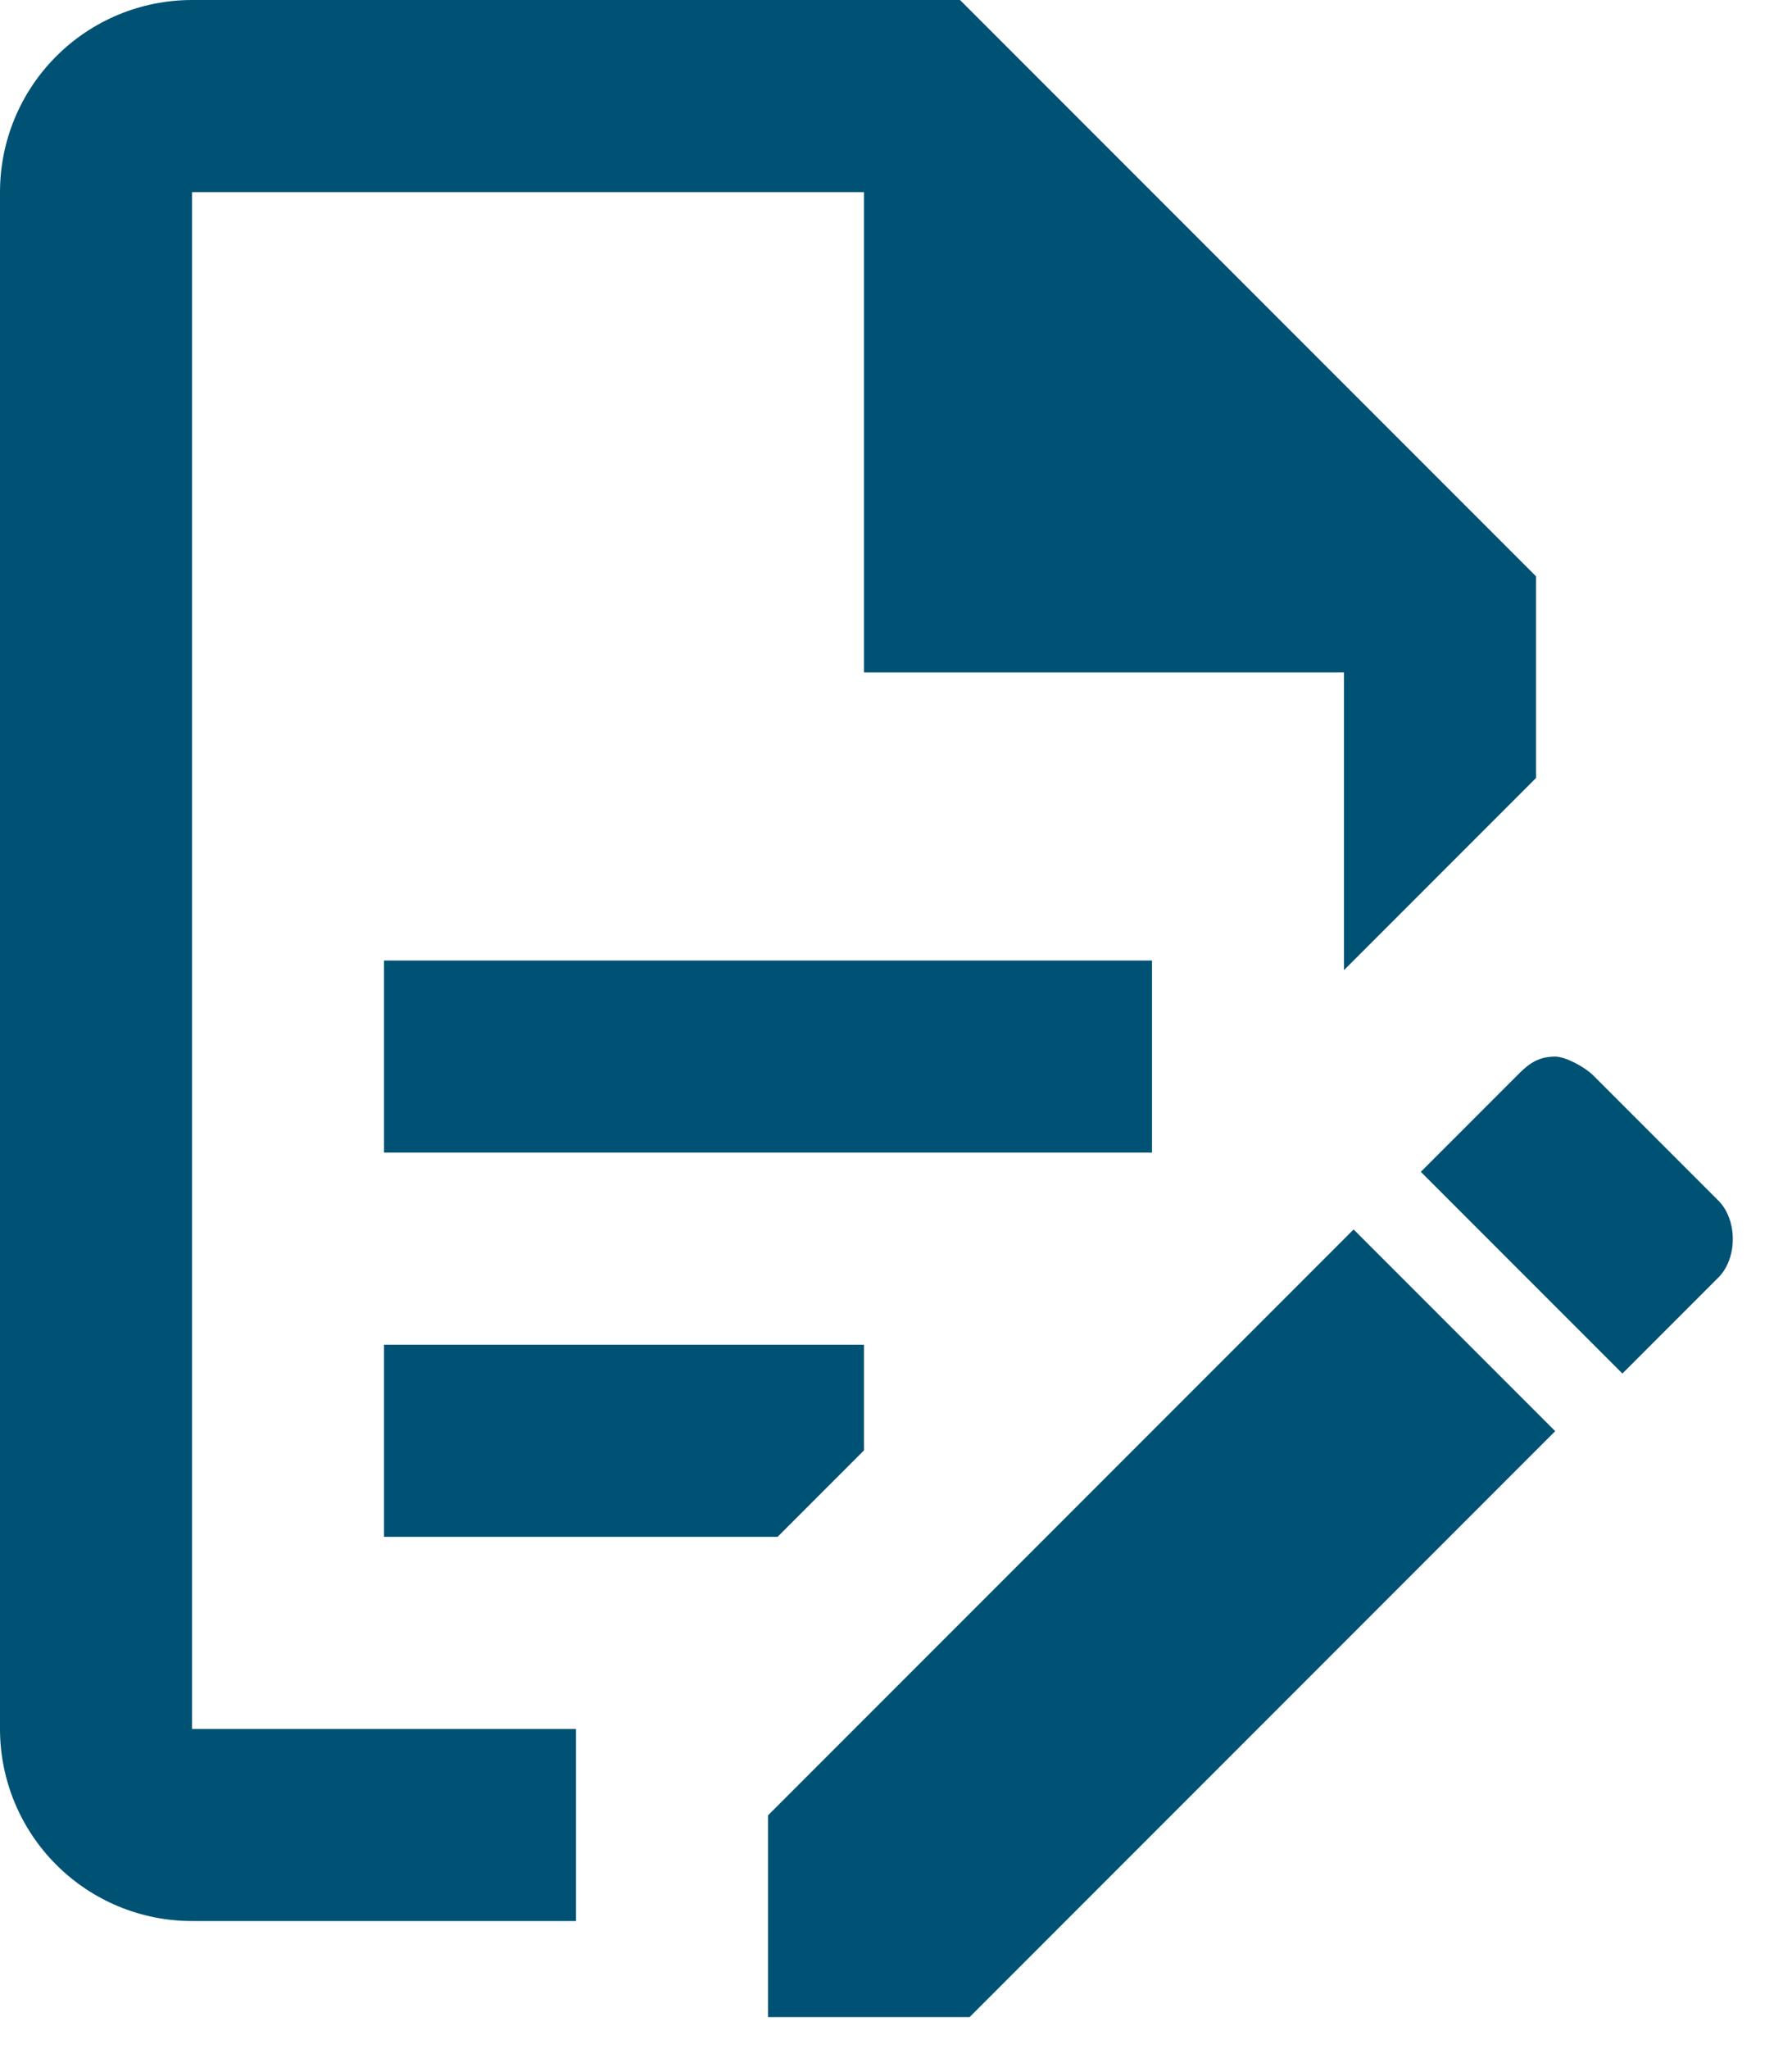 <svg width="28" height="32" viewBox="0 0 28 32" fill="none" xmlns="http://www.w3.org/2000/svg">
<path d="M6 15H18V18H6V15ZM9 27H3V3H13.5V10.5H21V15.15L24 12.15V9L15 0H3C2.204 0 1.441 0.316 0.879 0.879C0.316 1.441 0 2.204 0 3V27C0 27.796 0.316 28.559 0.879 29.121C1.441 29.684 2.204 30 3 30H9V27ZM6 24H12.15L13.5 22.65V21H6V24ZM24.3 16.5C24.45 16.5 24.75 16.65 24.9 16.8L26.85 18.75C27.15 19.05 27.15 19.65 26.85 19.95L25.35 21.45L22.2 18.3L23.7 16.8C23.85 16.65 24 16.5 24.3 16.5ZM24.3 22.35L15.15 31.5H12V28.35L21.15 19.2L24.3 22.35Z" fill="#005274"/>
</svg>
